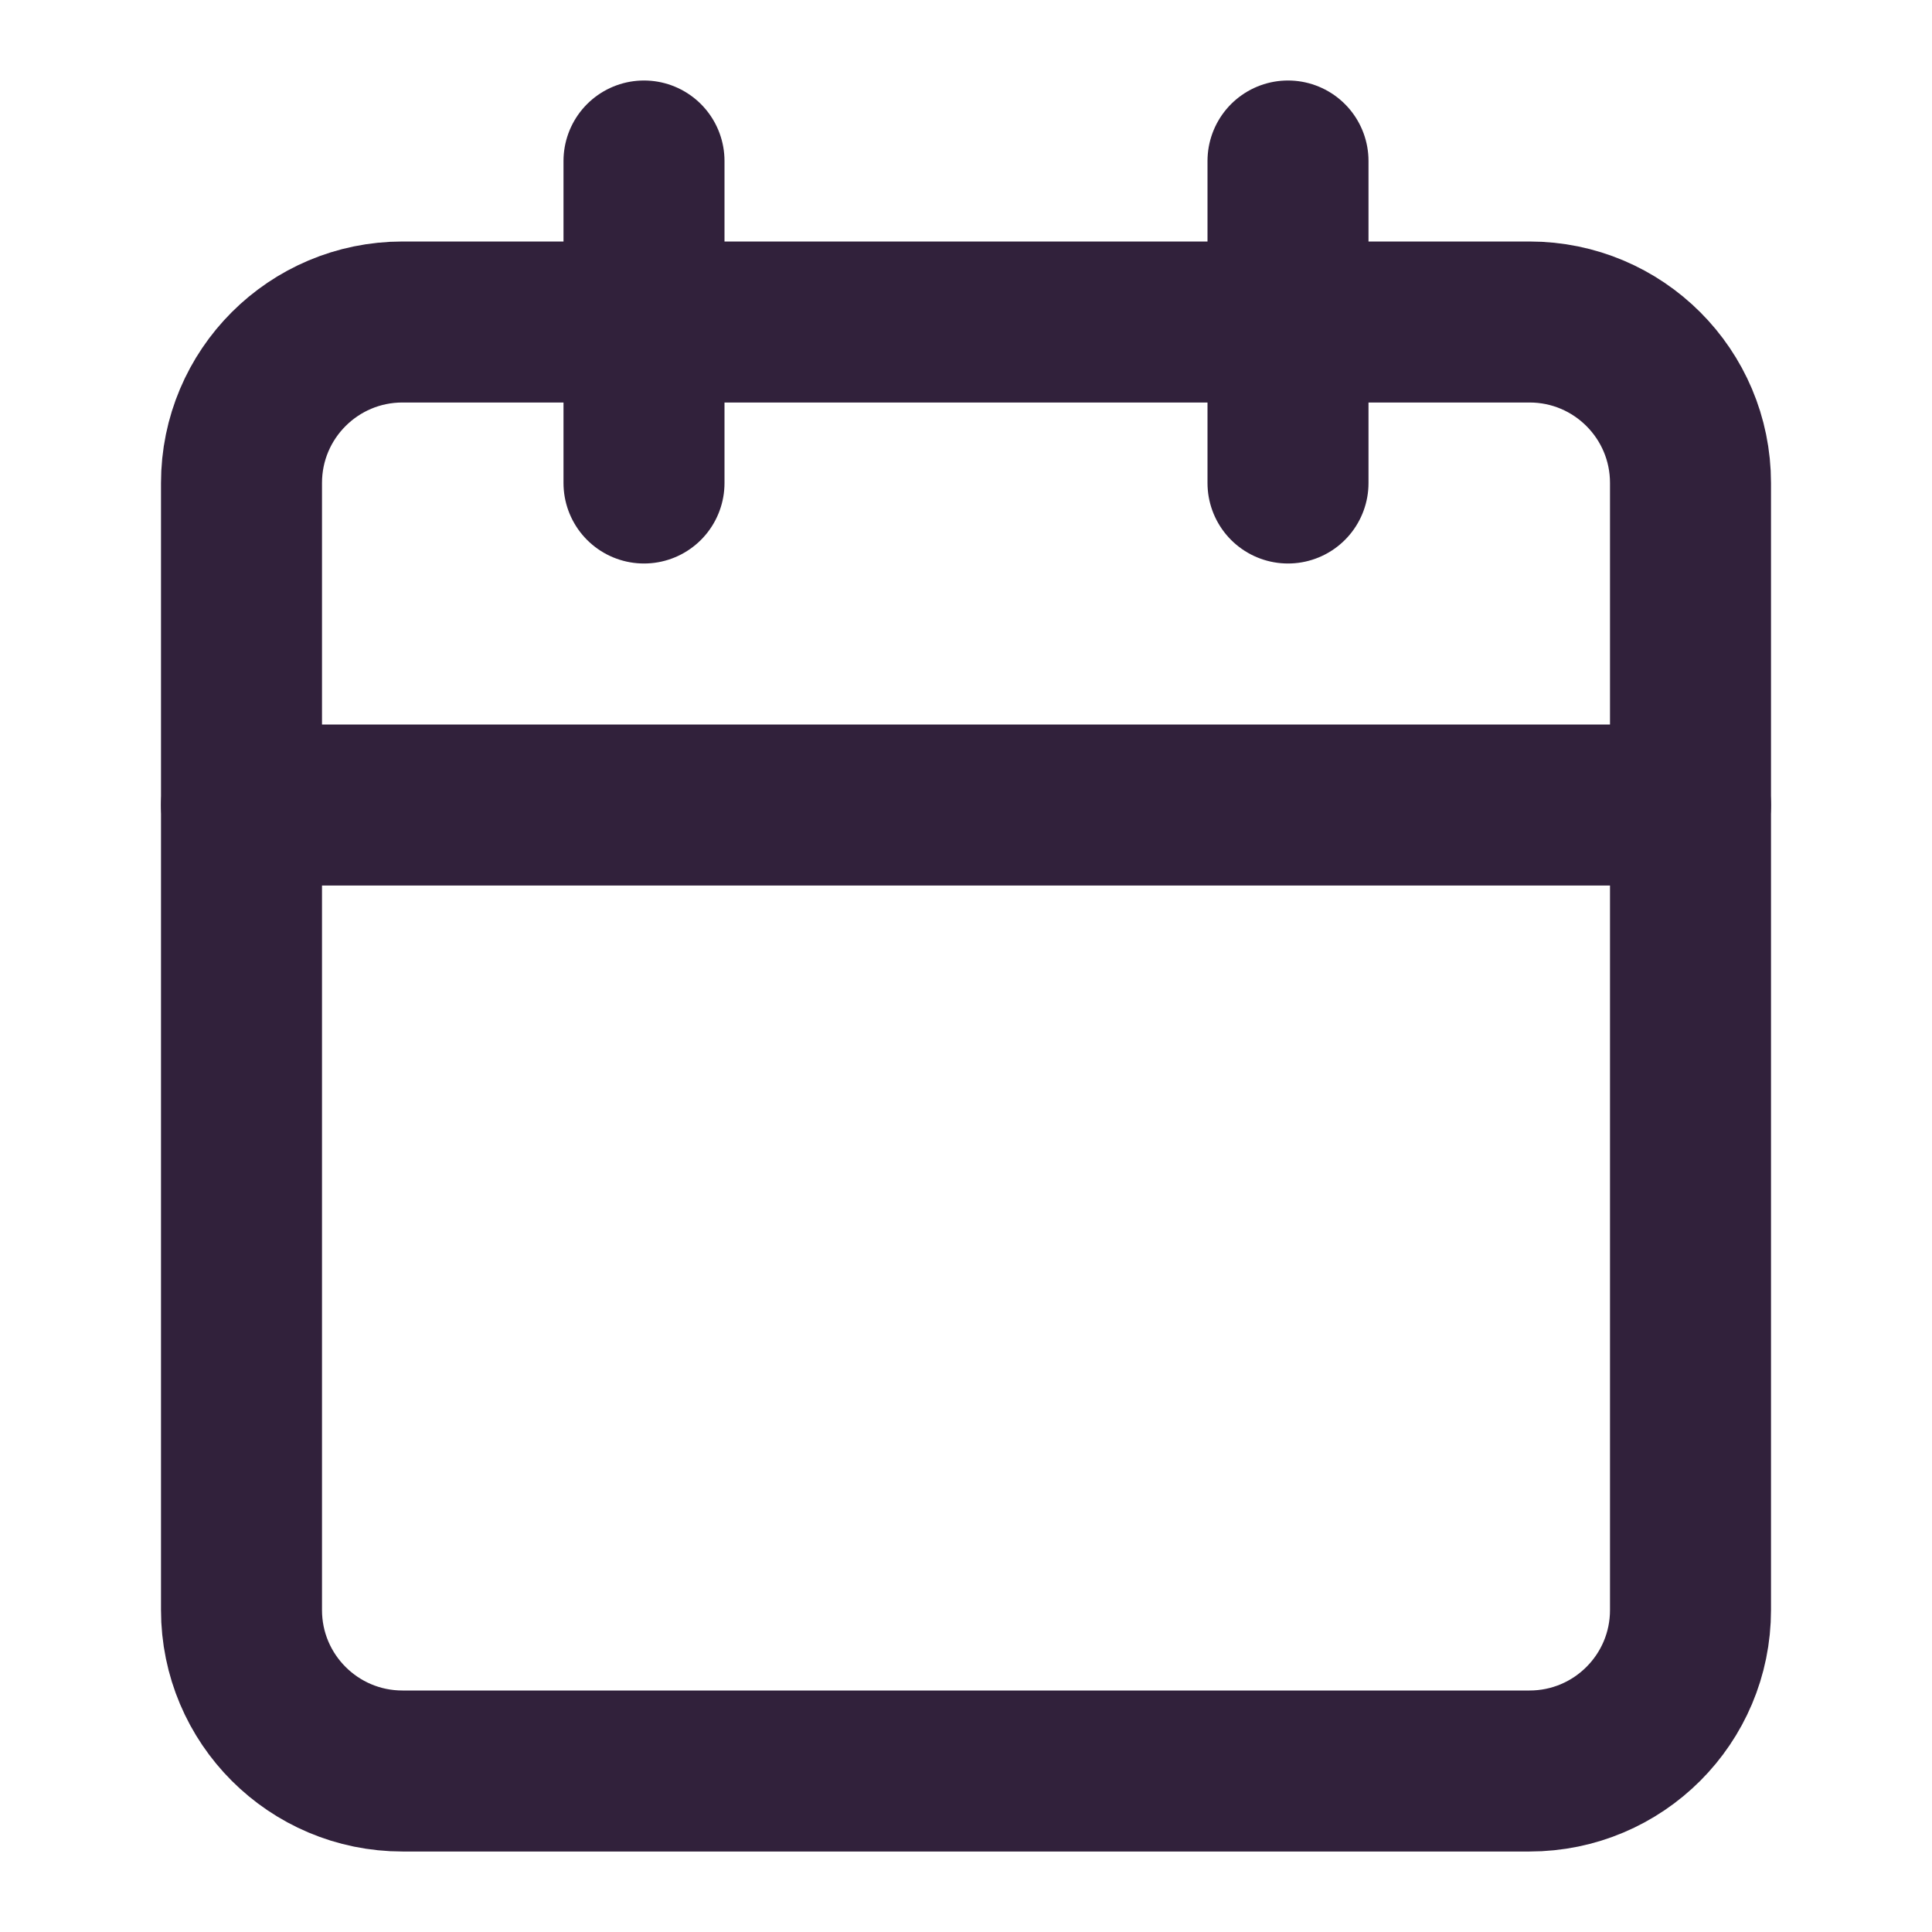 <svg width="24" height="24" viewBox="0 0 24 24" fill="none" xmlns="http://www.w3.org/2000/svg">
<path d="M19 4H5C3.895 4 3 4.895 3 6V20C3 21.105 3.895 22 5 22H19C20.105 22 21 21.105 21 20V6C21 4.895 20.105 4 19 4Z" stroke="#31213B" stroke-width="2" stroke-linecap="round" stroke-linejoin="round"/>
<path d="M16 2V6" stroke="#31213B" stroke-width="2" stroke-linecap="round" stroke-linejoin="round"/>
<path d="M8 2V6" stroke="#31213B" stroke-width="2" stroke-linecap="round" stroke-linejoin="round"/>
<path d="M3 10H21" stroke="#31213B" stroke-width="2" stroke-linecap="round" stroke-linejoin="round"/>
</svg>
